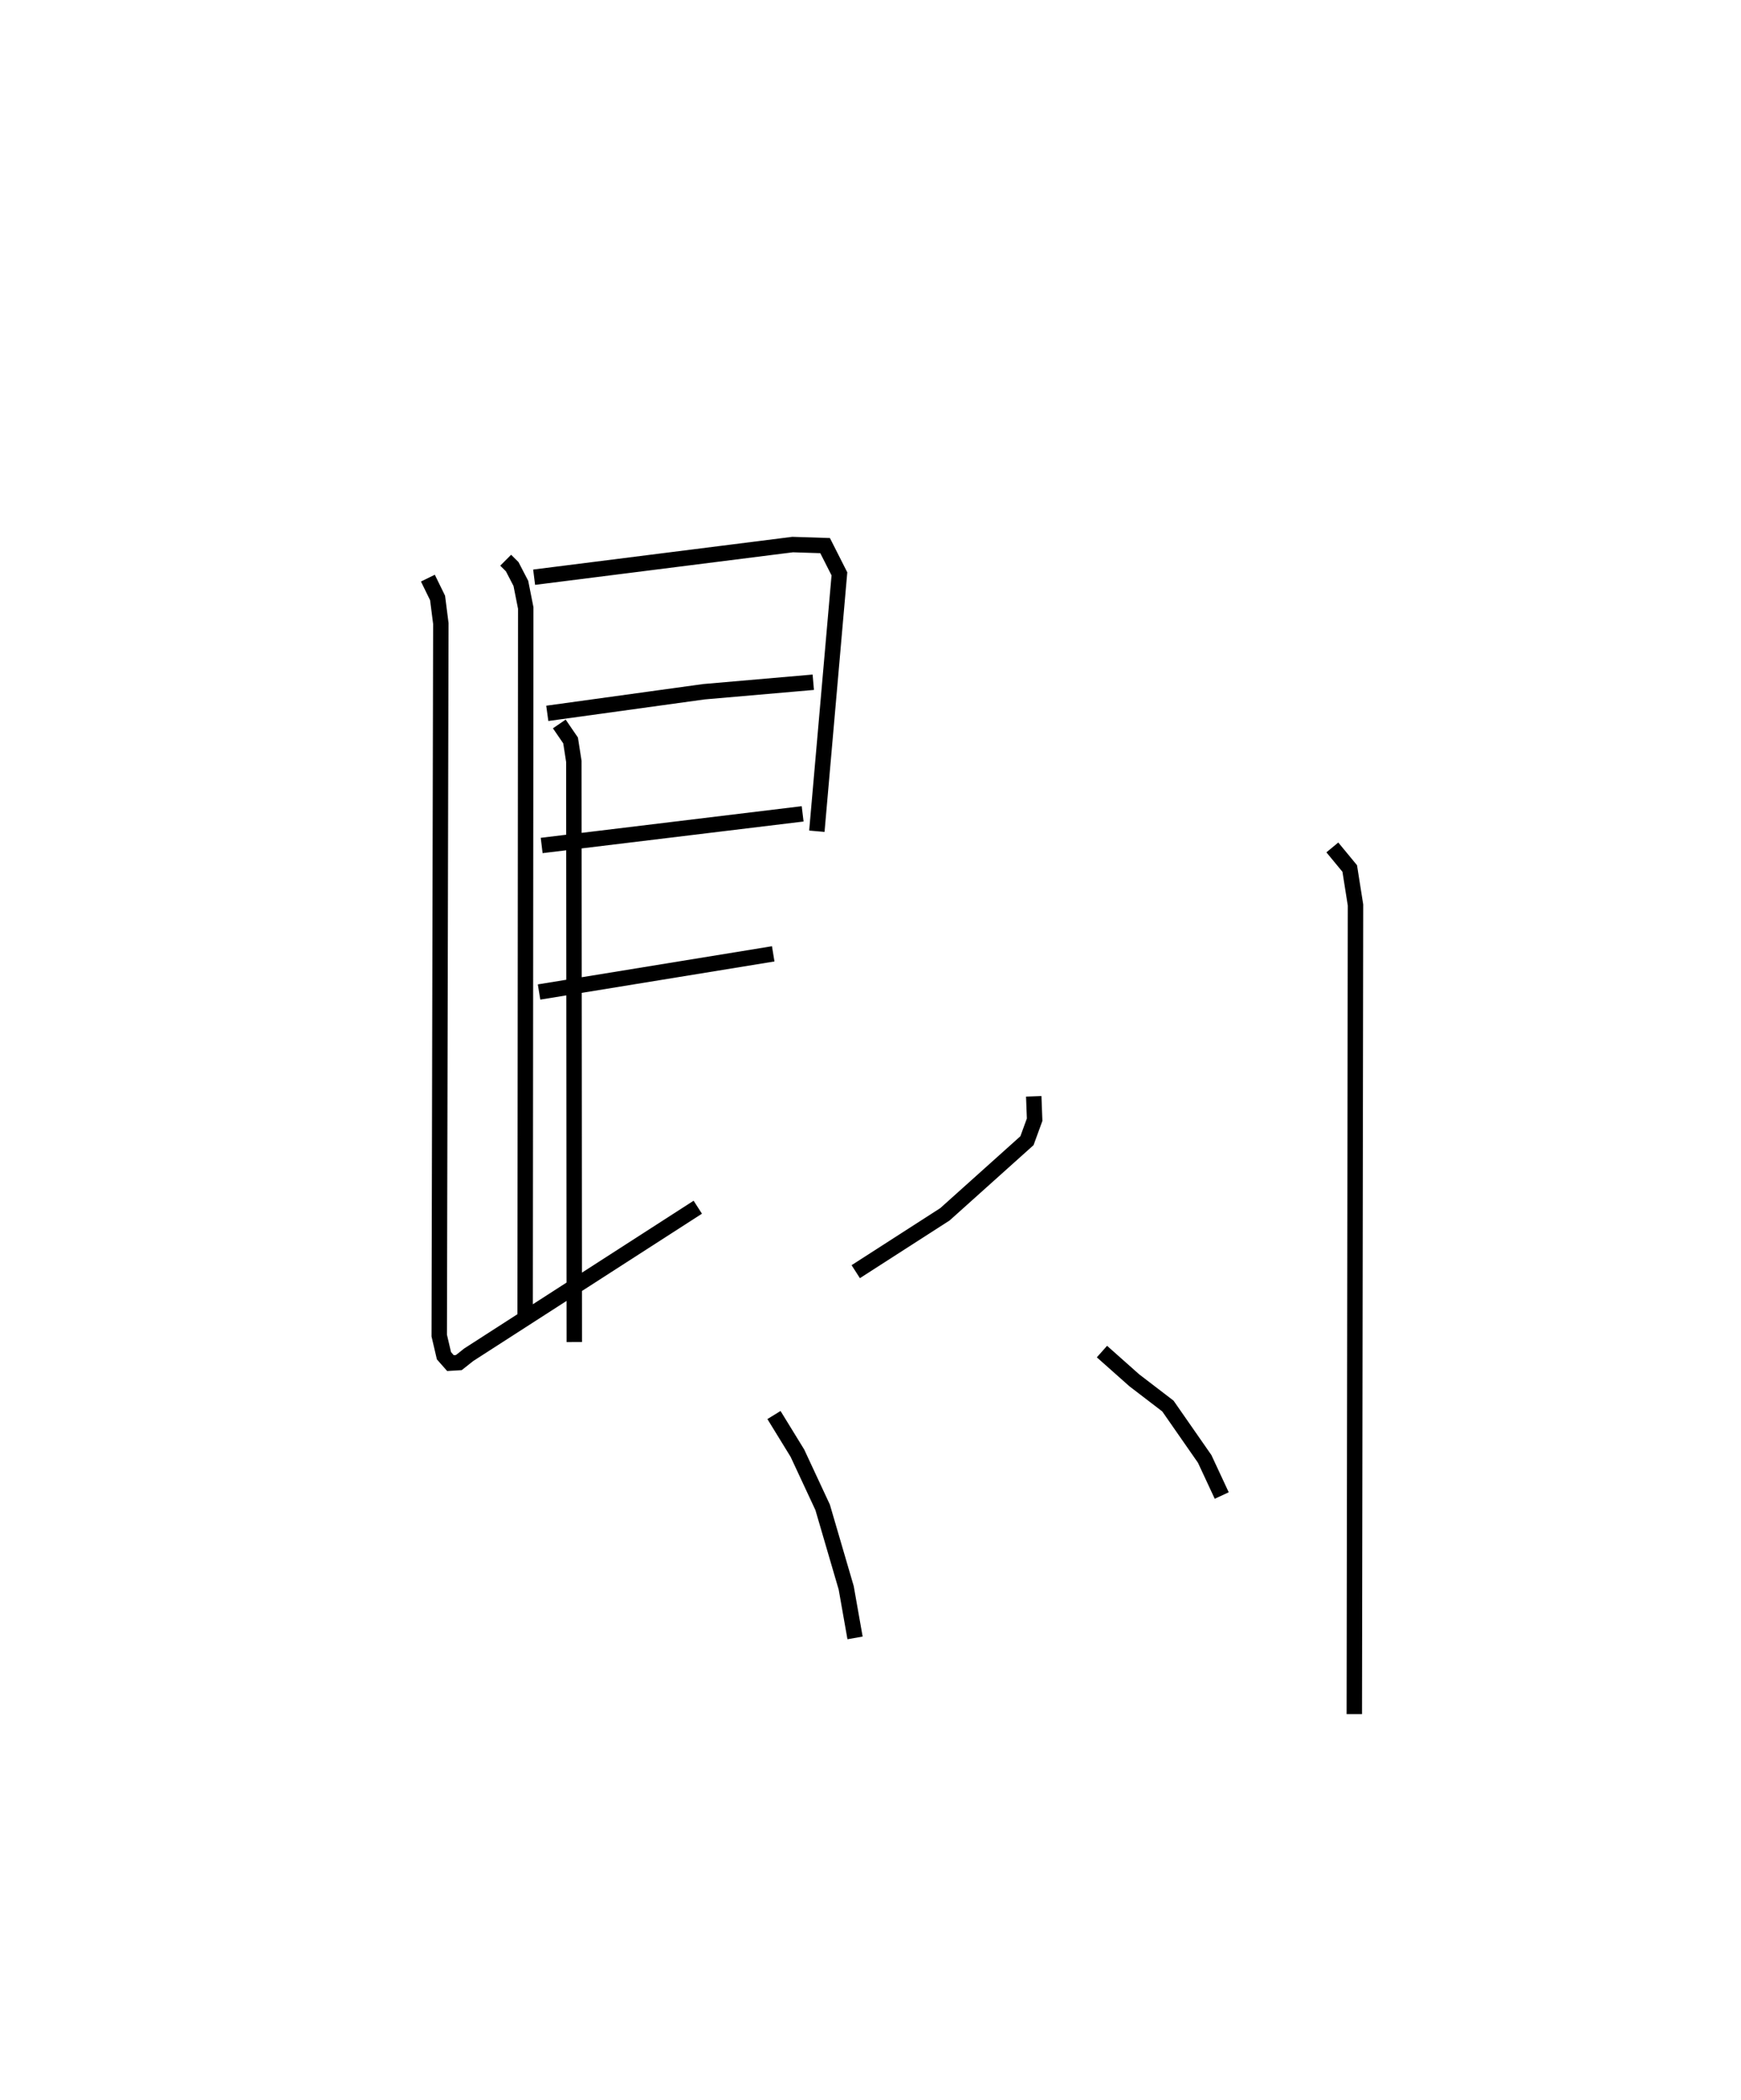 <?xml version="1.0" encoding="utf-8" ?>
<svg baseProfile="full" height="136.106" version="1.1" width="112.906" xmlns="http://www.w3.org/2000/svg" xmlns:ev="http://www.w3.org/2001/xml-events" xmlns:xlink="http://www.w3.org/1999/xlink"><defs /><rect fill="white" height="136.106" width="112.906" x="0" y="0" /><path d="M25,25 m0.0,0.0 m7.794,11.312 l0.423,0.421 0.561,1.081 l0.317,1.595 -0.039,46.186 m0.583,-48.181 l16.765,-2.116 2.105,0.068 l0.928,1.831 -1.463,16.683 m-17.482,-7.641 l10.153,-1.401 7.097,-0.616 m-17.614,10.581 l16.924,-2.05 m-17.093,11.548 l15.185,-2.474 m-13.873,-14.901 l0.732,1.069 0.212,1.361 l0.029,37.634 m-9.495,-49.516 l0.628,1.283 0.212,1.657 l-0.104,46.156 0.306,1.306 l0.422,0.478 0.543,-0.033 l0.644,-0.51 14.852,-9.561 m21.787,-7.188 l0.058,1.515 -0.497,1.361 l-5.32,4.771 -5.784,3.719 m-5.303,9.292 l1.521,2.475 1.635,3.508 l1.528,5.217 0.574,3.247 m16.012,-18.56 l2.098,1.863 2.178,1.667 l2.386,3.428 1.106,2.373 m7.173,-42.009 l1.128,1.367 0.374,2.367 l-0.078,52.446 " fill="none" stroke="black" stroke-width="1" /></svg>